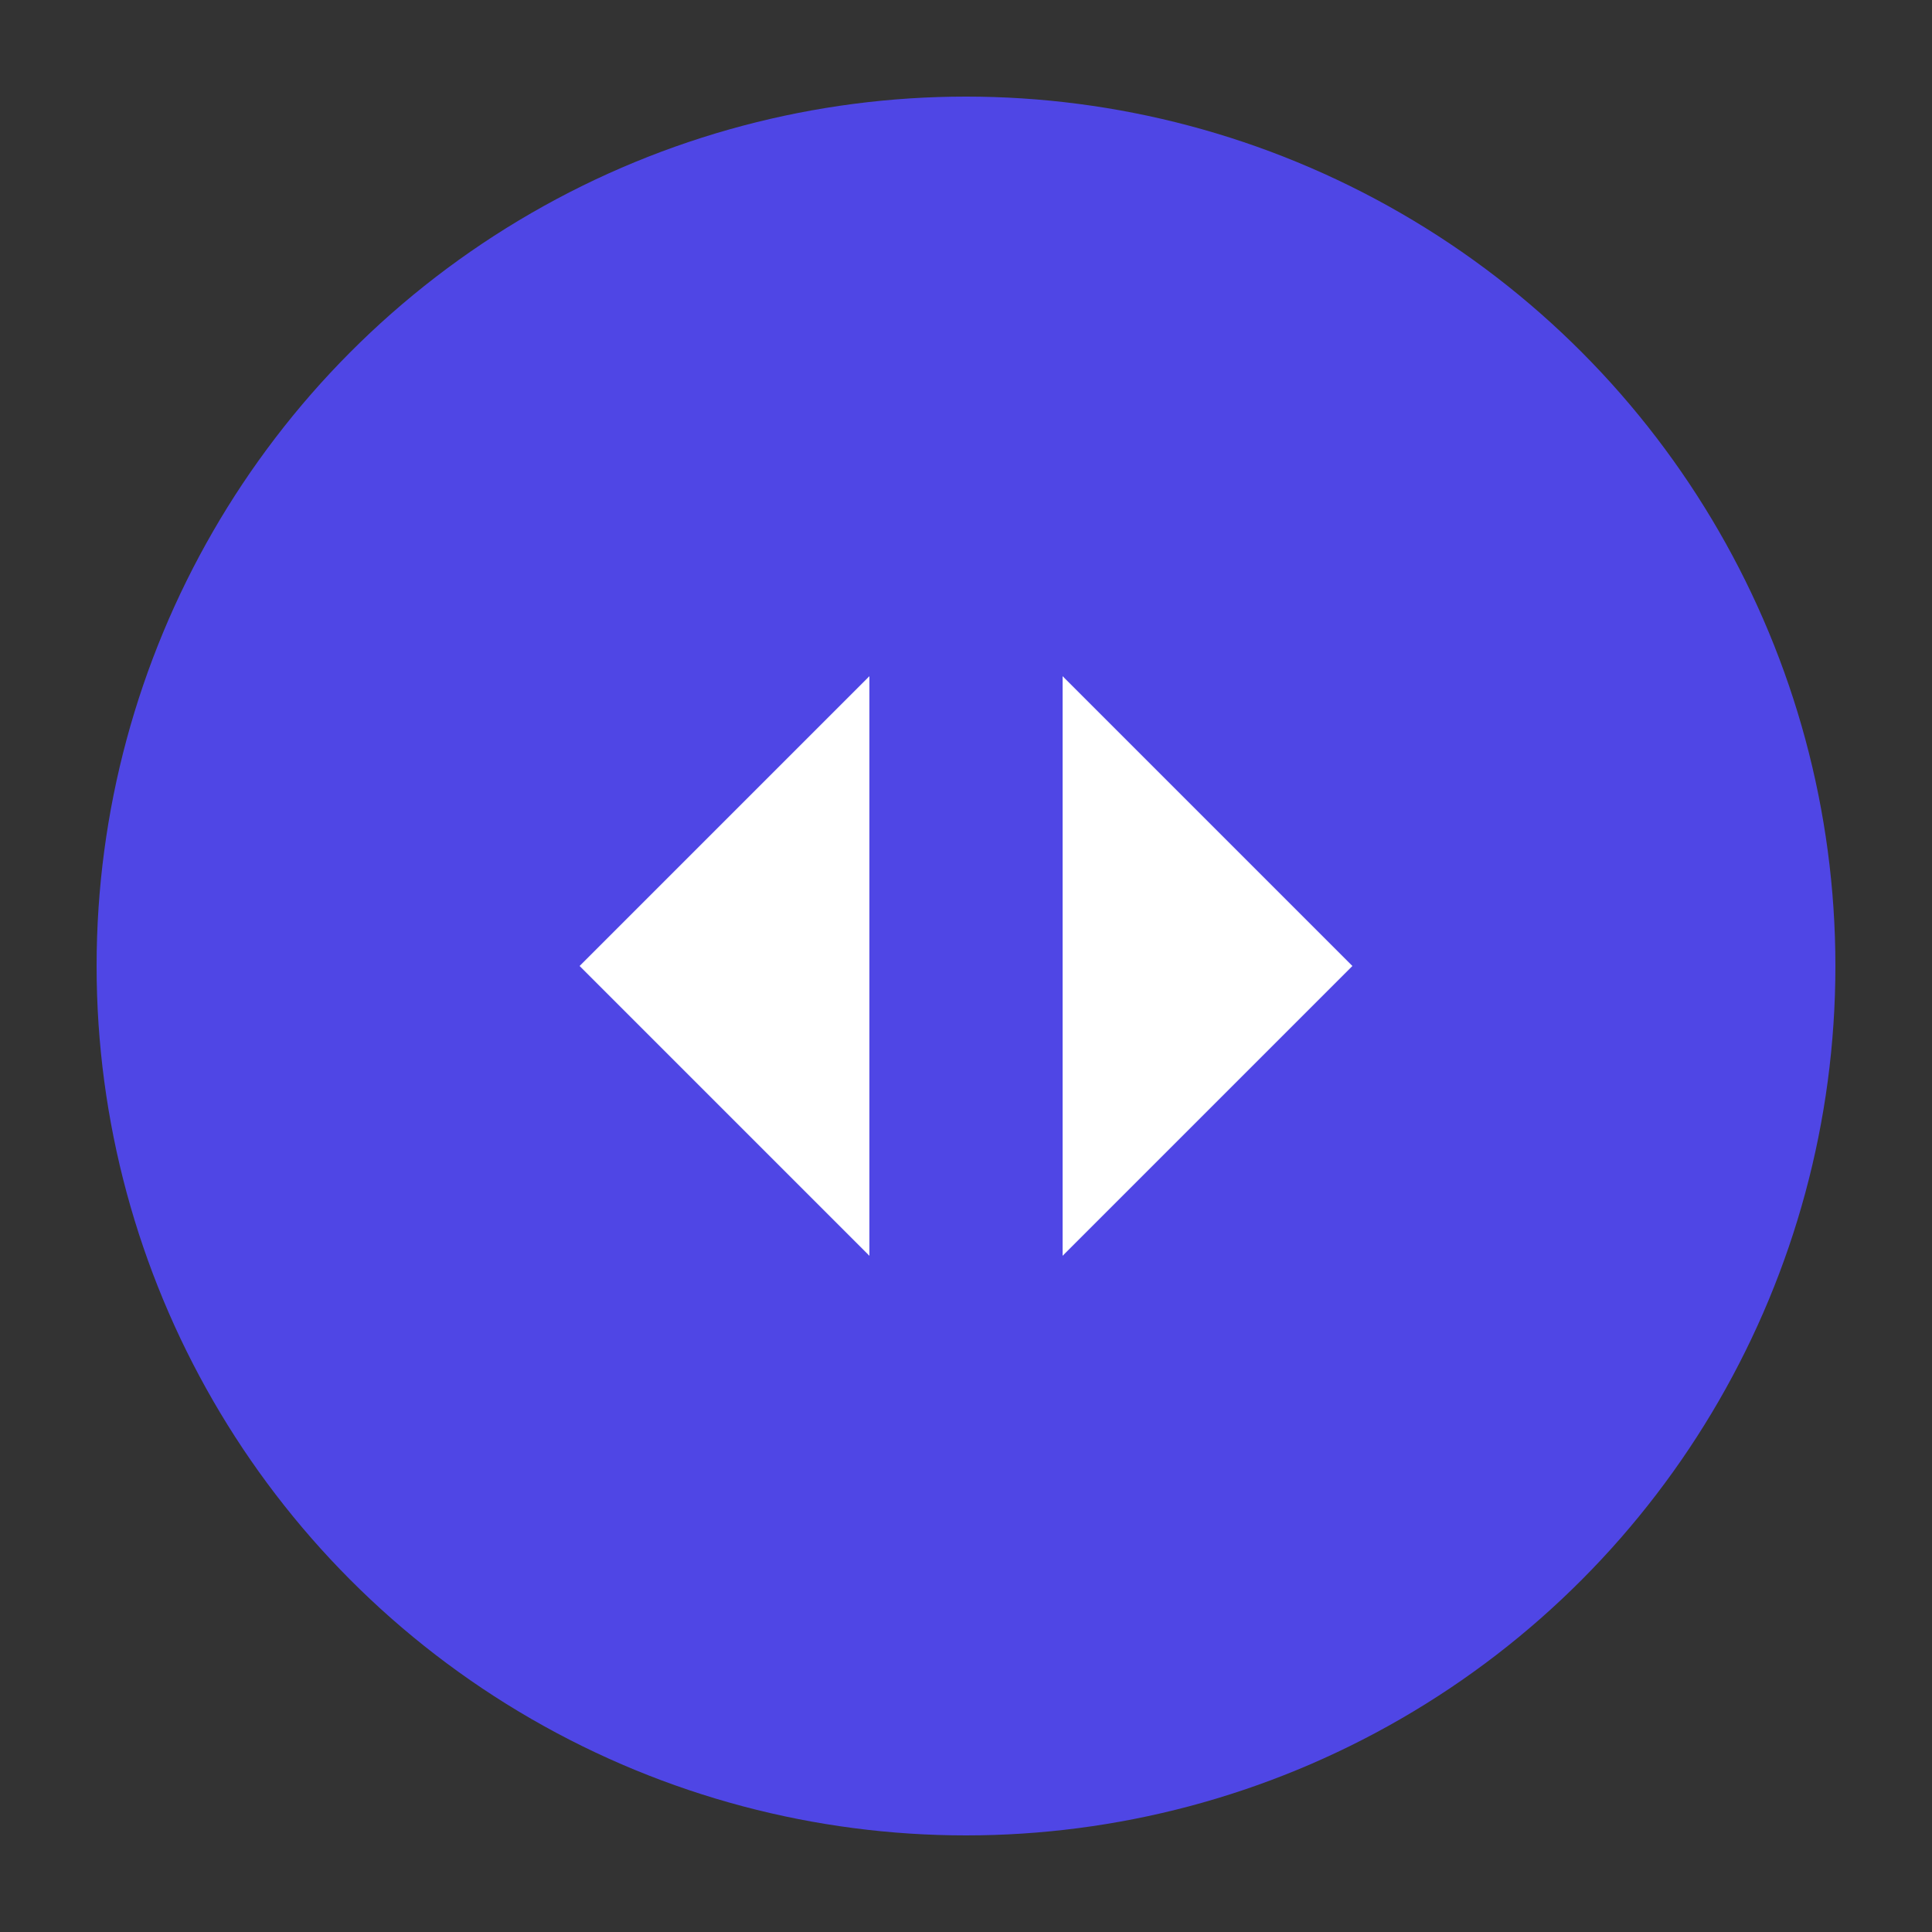 <svg xmlns="http://www.w3.org/2000/svg" viewBox="0 0 100 100"><rect x="0" y="0" width="100" height="100" fill="#333333" stroke="none"/><circle cx="50" cy="50" r="45" fill="#4F46E5"/><path d="M30 50 L45 35 L45 65 Z M55 35 L70 50 L55 65 Z" fill="white"/></svg>
